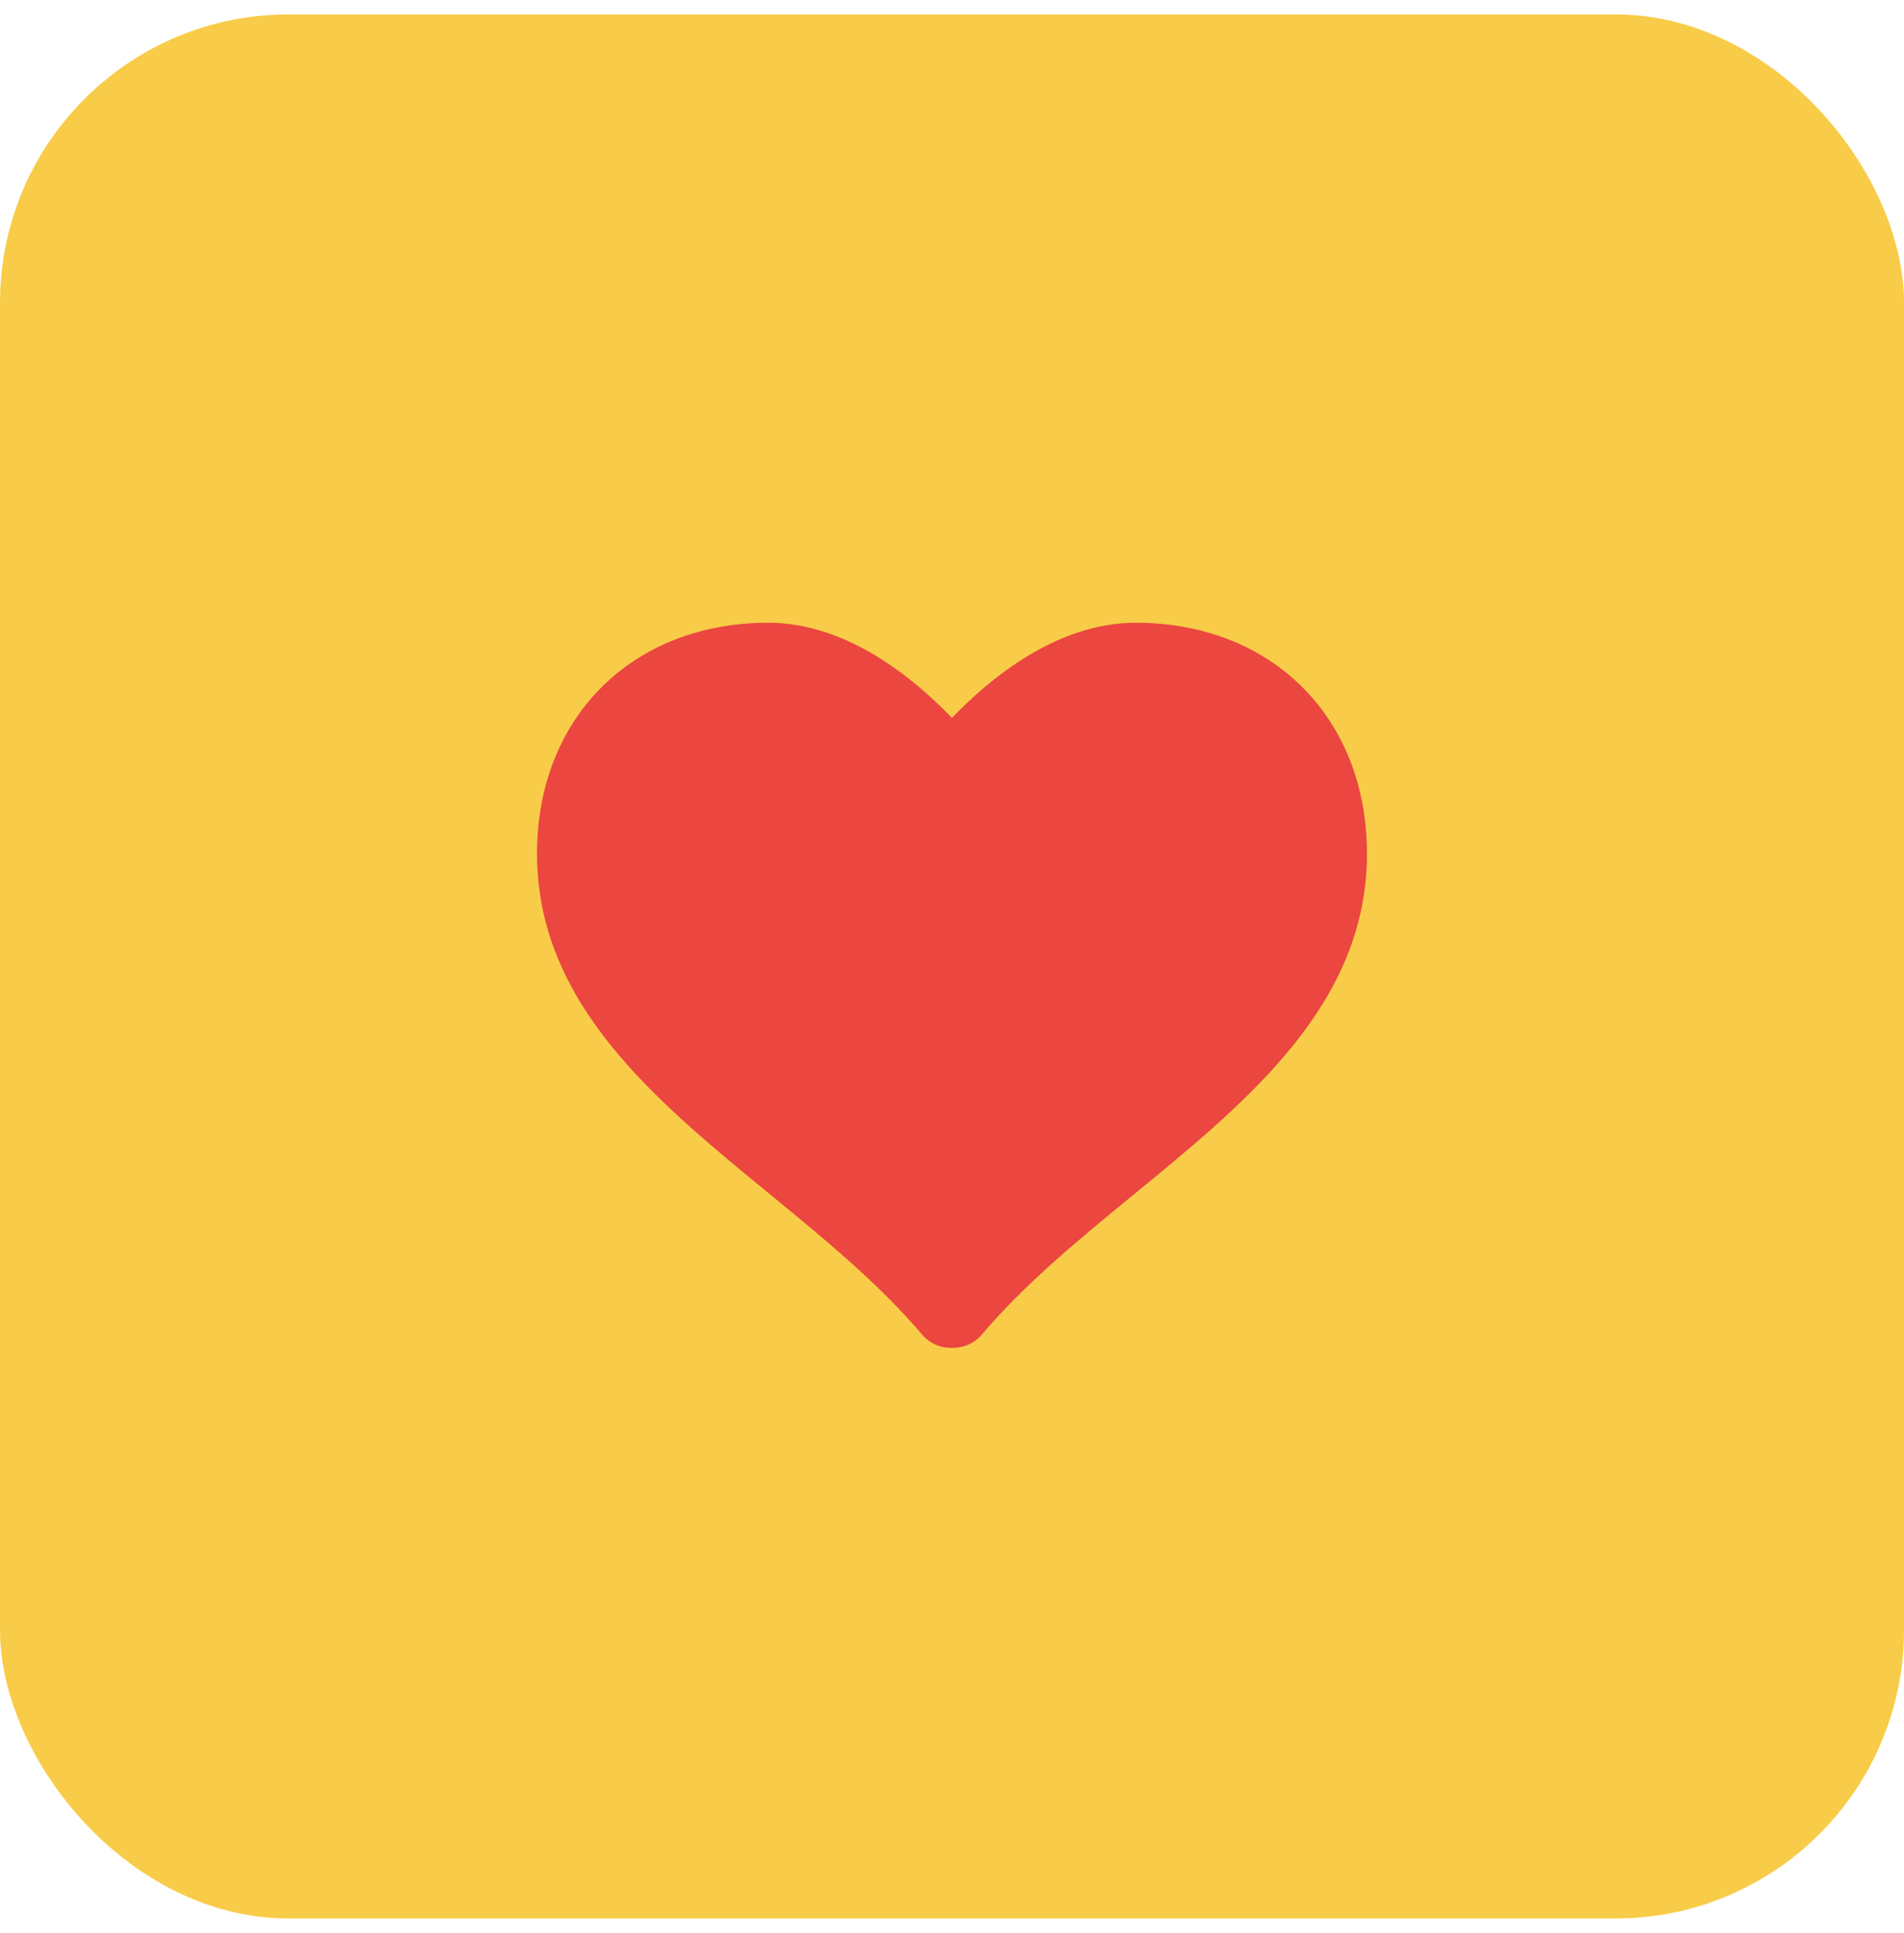 <svg width="66" height="67" fill="none" xmlns="http://www.w3.org/2000/svg"><rect y=".5" width="66" height="66" rx="10" fill="#F8CC48"/><path d="M39.367 21.586c-2.74 0-5.083 1.954-6.37 3.3-1.287-1.346-3.623-3.3-6.363-3.3-4.722 0-8.019 3.291-8.019 8.003 0 5.192 4.095 8.547 8.056 11.793 1.87 1.534 3.805 3.119 5.29 4.876.249.294.615.464 1 .464h.075c.386 0 .751-.17 1-.464 1.486-1.757 3.42-3.344 5.292-4.876 3.96-3.245 8.056-6.6 8.056-11.793 0-4.712-3.296-8.003-8.017-8.003z" fill="#EB4640"/></svg>